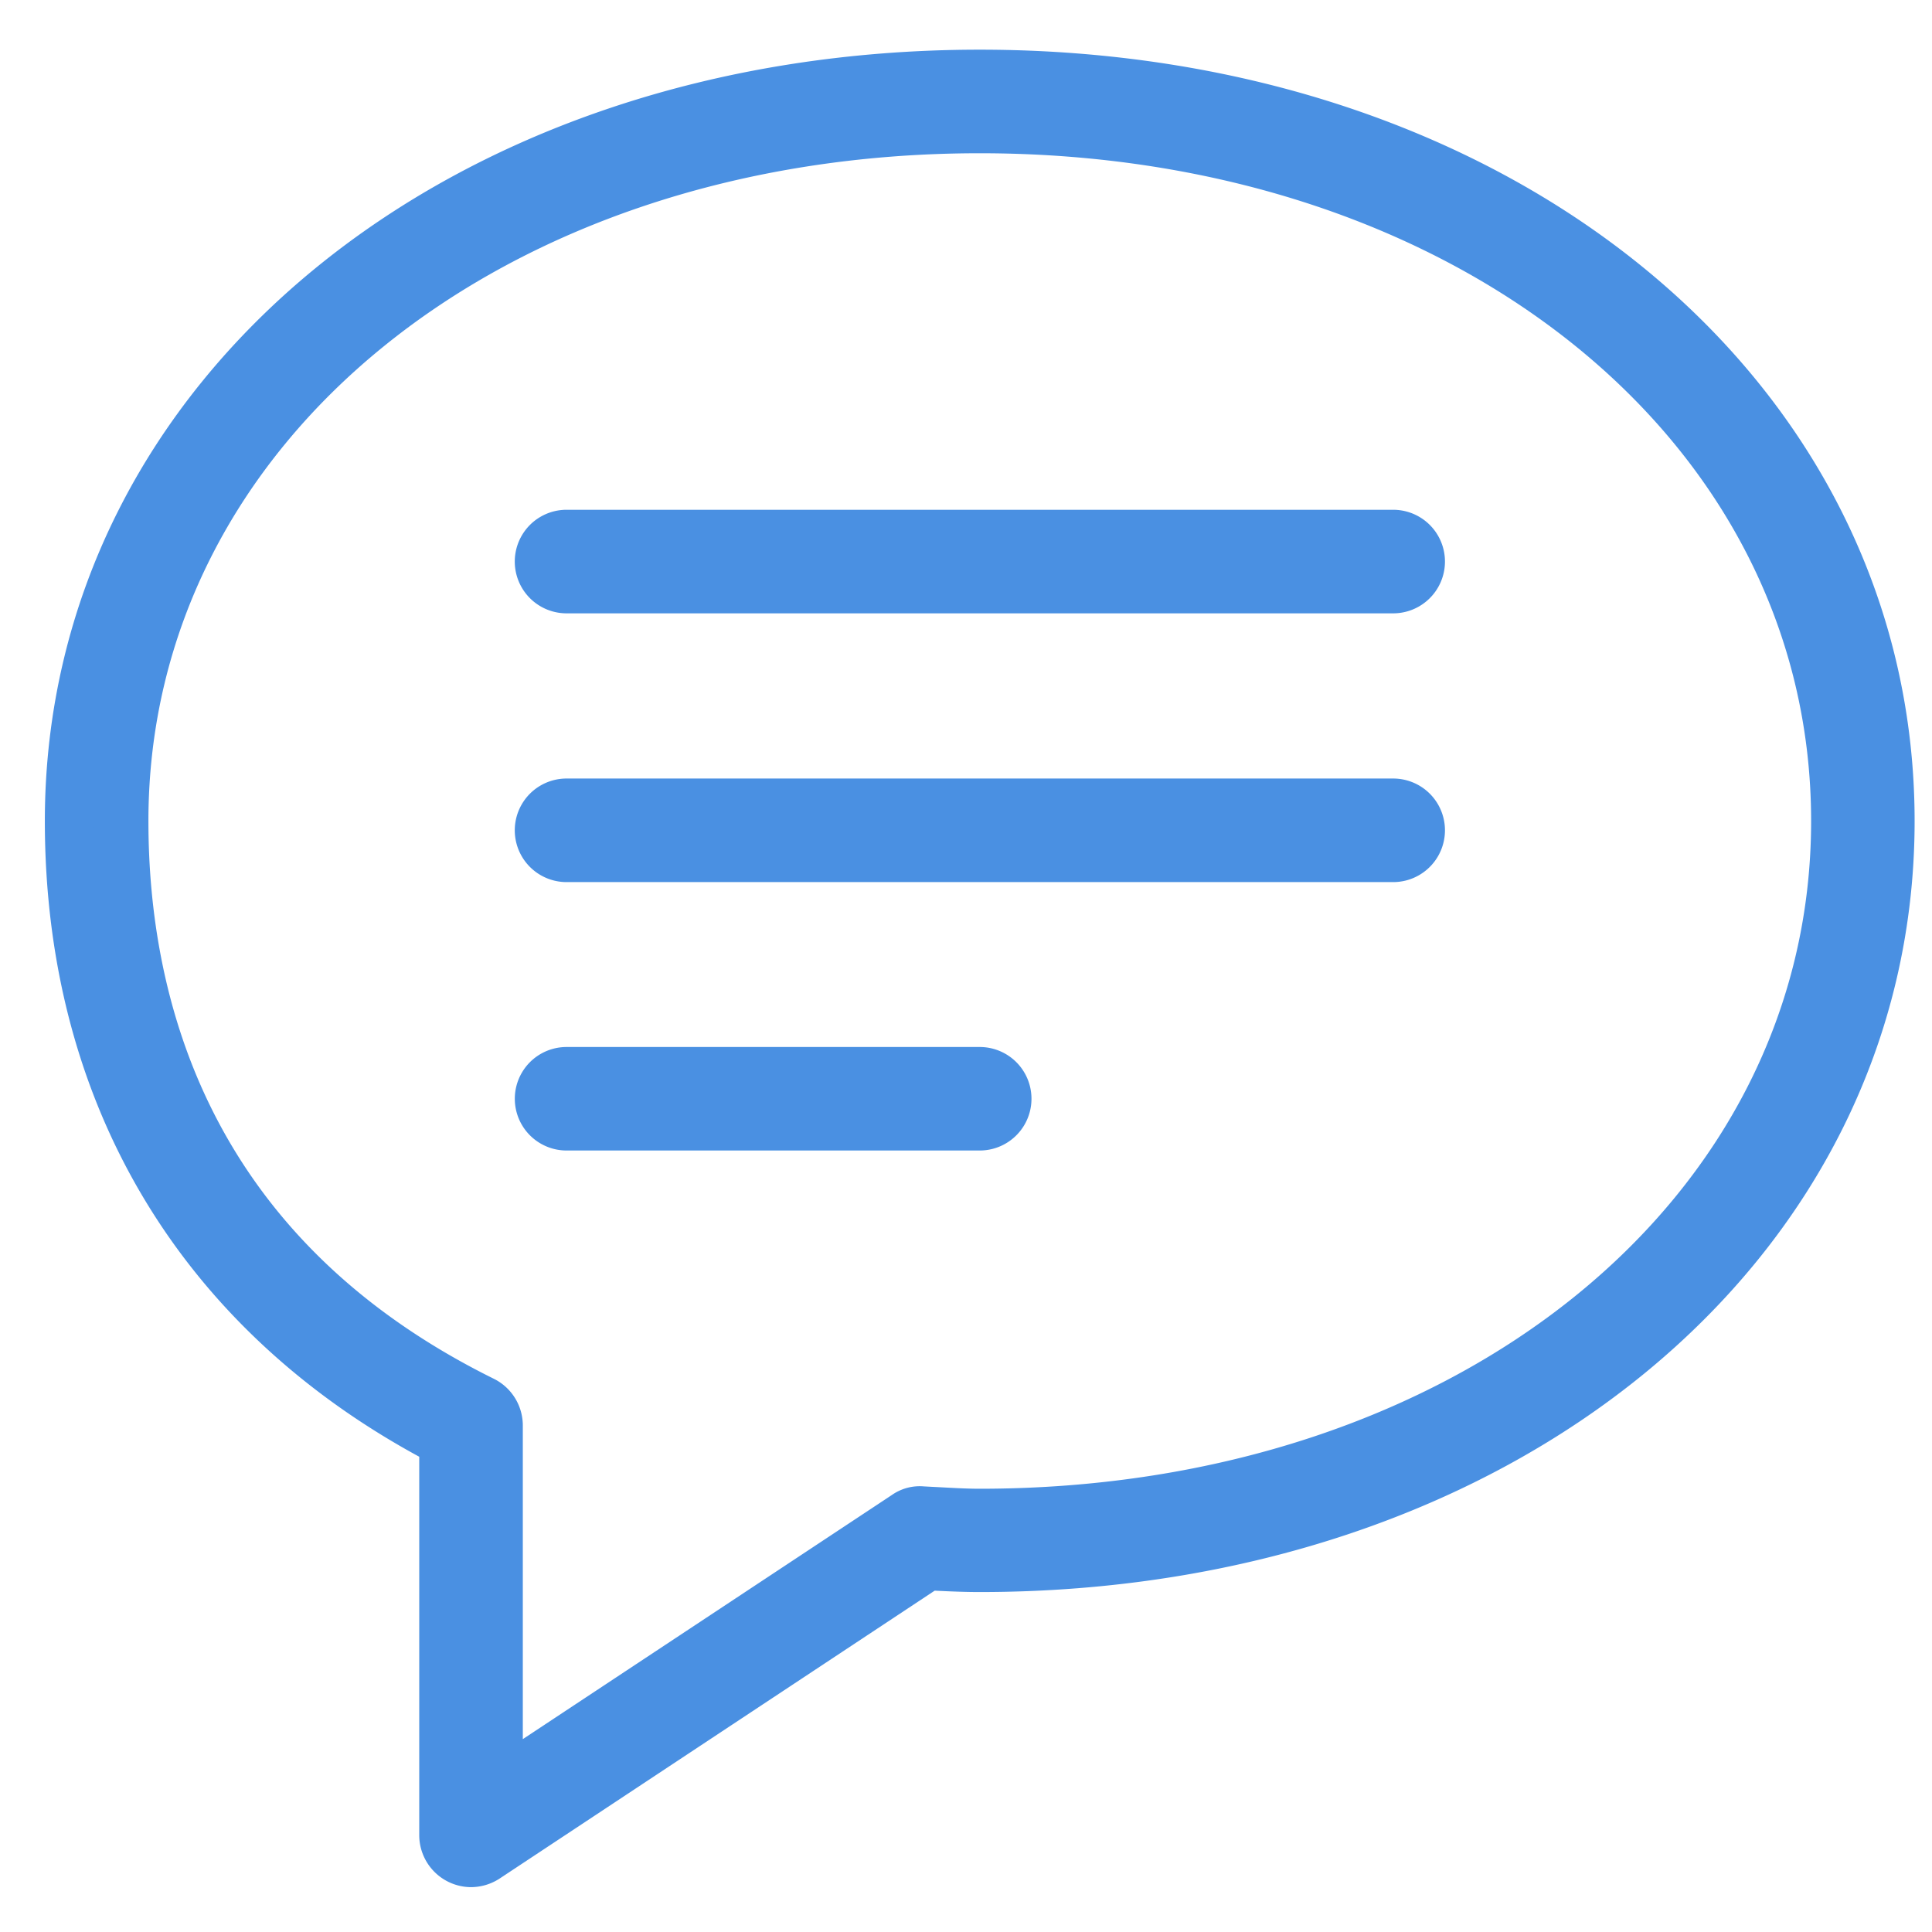<svg xmlns="http://www.w3.org/2000/svg" width="28" height="28" viewBox="0 0 28 28">
    <g fill="#4A90E2" fill-rule="evenodd" stroke="#4A90E2" stroke-width=".7">
        <path d="M6.824 27a.404.404 0 0 1-.398-.398v-5.7C2.926 19.078 1 15.891 1 11.899 1 5.727 6.676 1.07 14.199 1.07c7.528 0 13.199 4.657 13.199 10.829 0 6.171-5.671 10.824-13.199 10.824-.246 0-.488-.012-.73-.024l-.016-.004-6.406 4.239a.415.415 0 0 1-.223.066zm7.375-25.129c-7.066 0-12.398 4.309-12.398 10.028 0 2.656.902 6.273 5.203 8.398a.406.406 0 0 1 .223.359v5.2l5.894-3.899a.355.355 0 0 1 .242-.066l.149.008c.226.011.457.027.687.027 7.071 0 12.399-4.313 12.399-10.027 0-5.719-5.328-10.028-12.399-10.028z"/>
        <path d="M20.191 8.539H8.211a.4.4 0 1 1 0-.801h11.98a.4.4 0 0 1 0 .801zM20.191 12.434H8.211a.4.4 0 0 1 0-.801h11.98a.4.4 0 0 1 0 .801zM14.199 16.324H8.211a.4.4 0 1 1 0-.8h5.988a.4.4 0 0 1 0 .8z"/>
    </g>
</svg>
